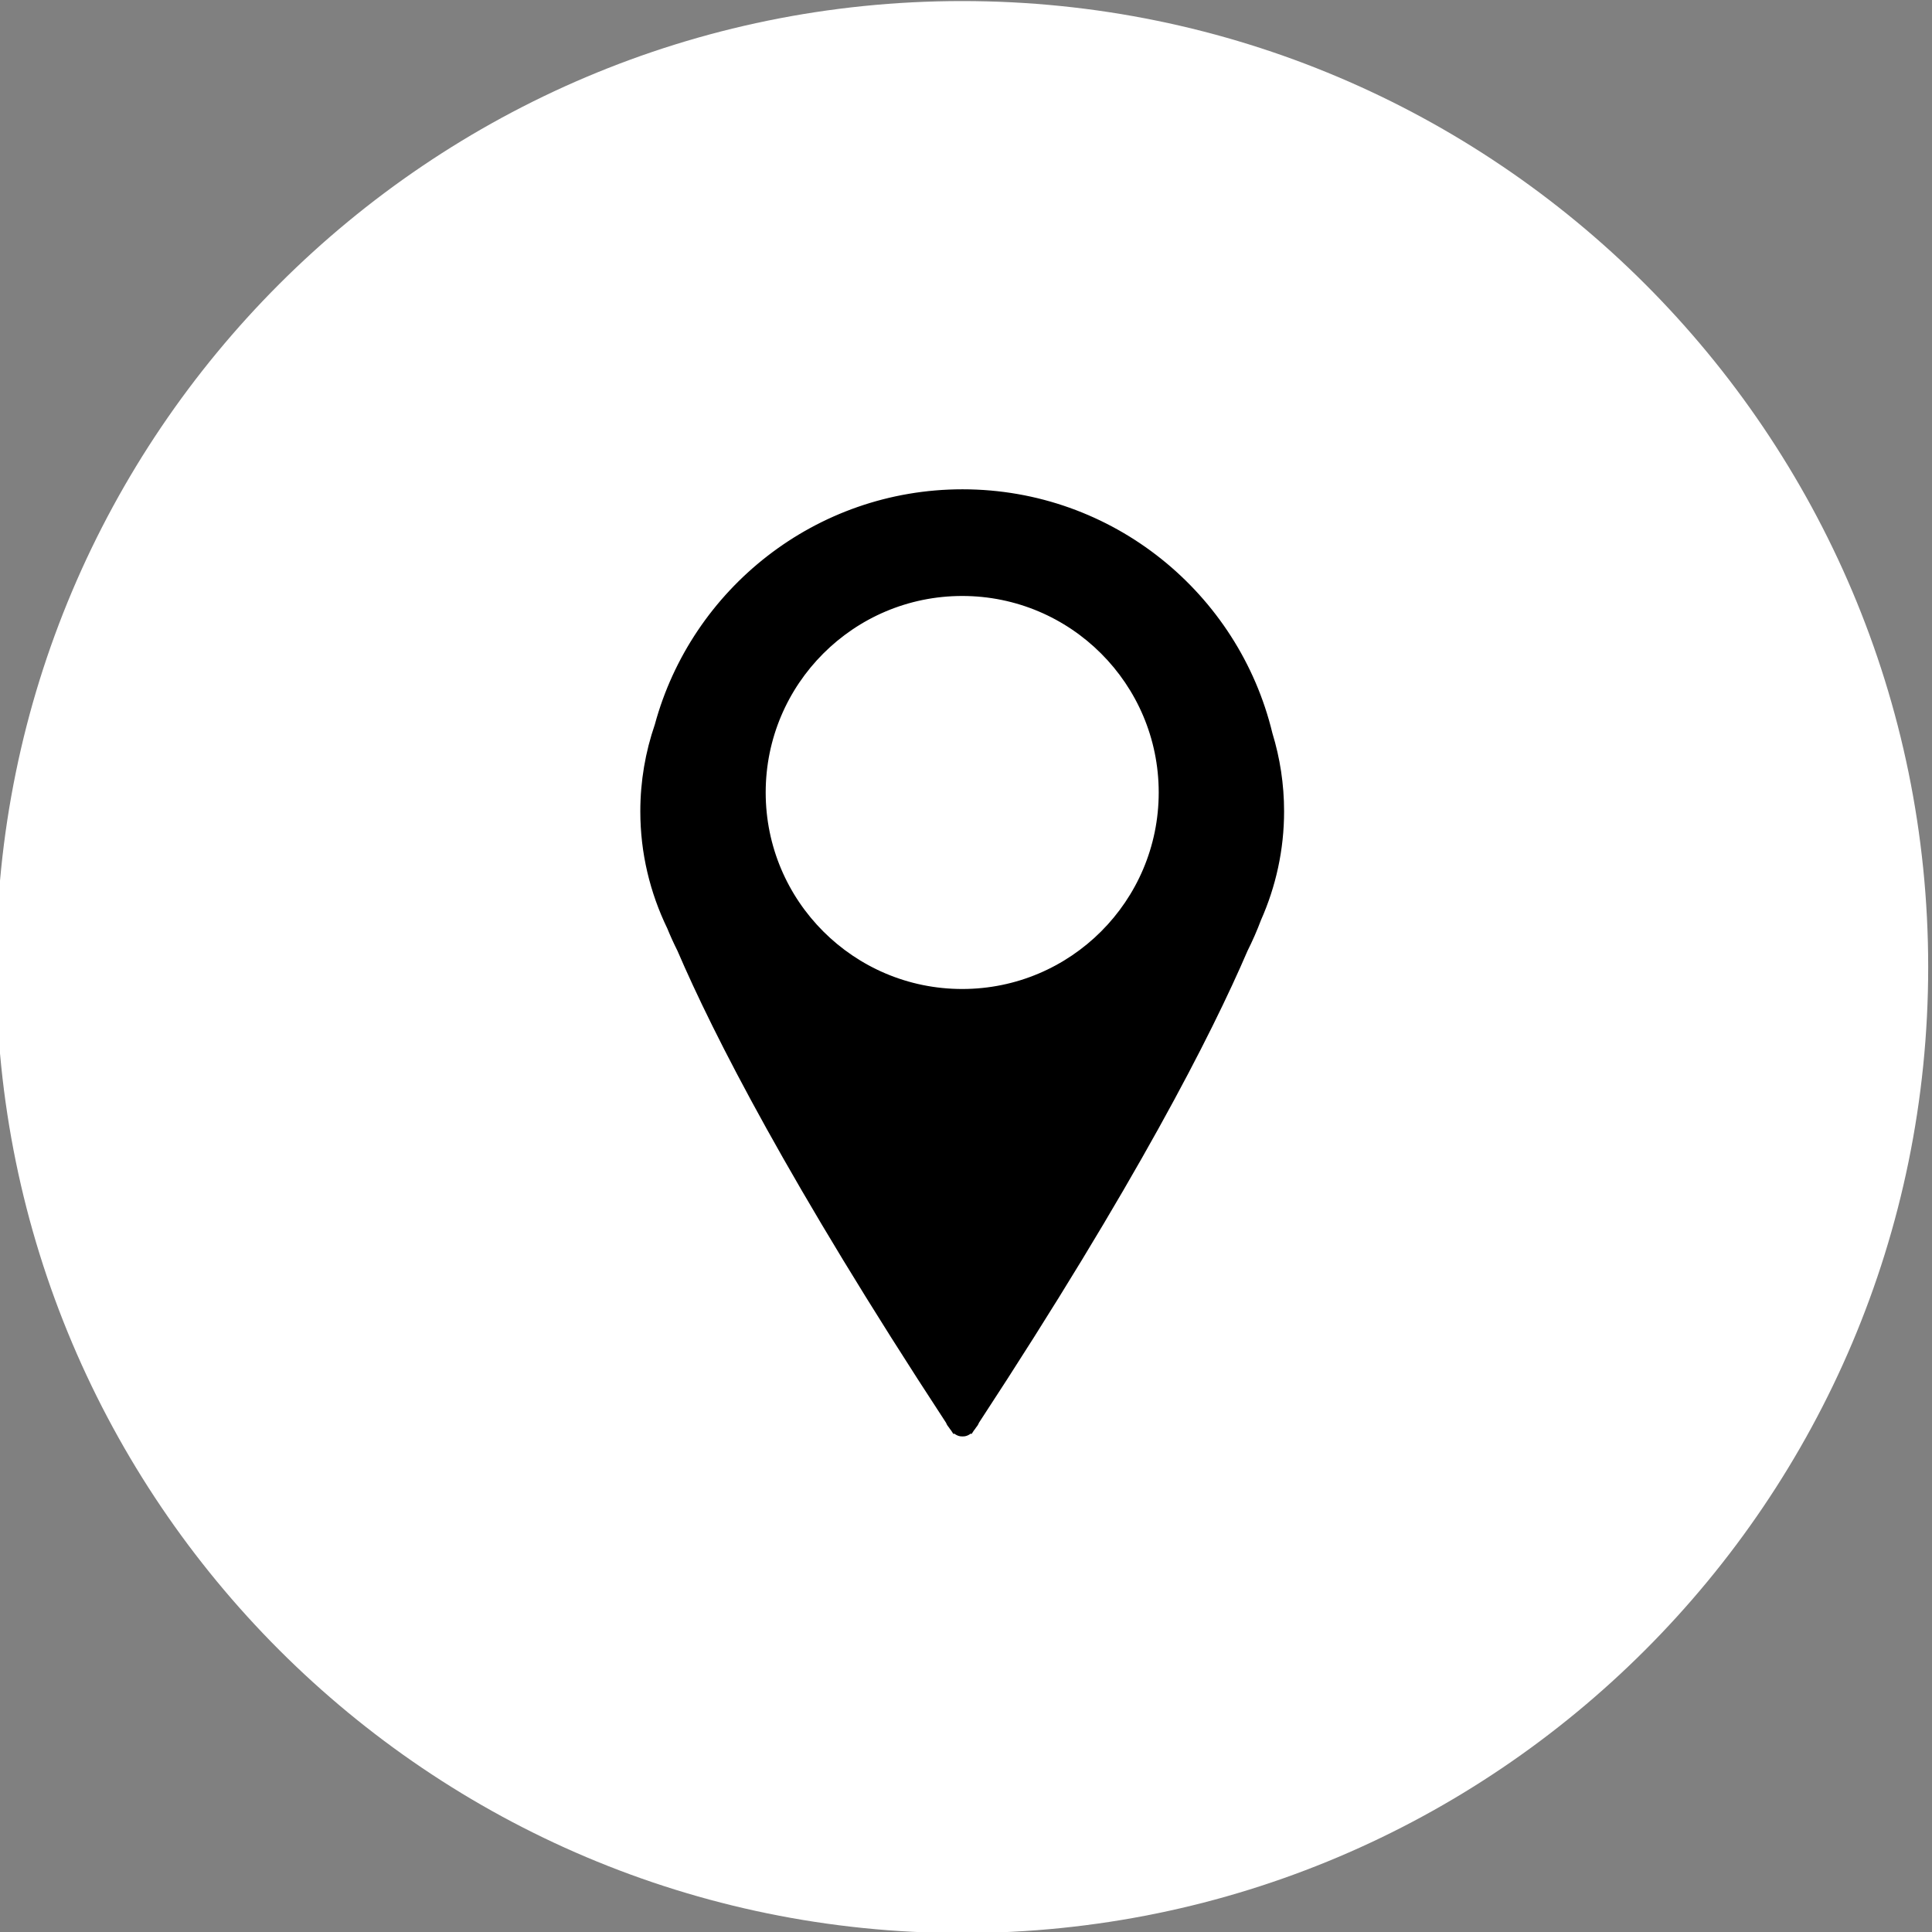 <?xml version="1.0" encoding="UTF-8" standalone="no" ?>
<!DOCTYPE svg PUBLIC "-//W3C//DTD SVG 1.1//EN" "http://www.w3.org/Graphics/SVG/1.1/DTD/svg11.dtd">
<svg xmlns="http://www.w3.org/2000/svg" xmlns:xlink="http://www.w3.org/1999/xlink" version="1.1" width="512" height="512" viewBox="0 0 512 512" xml:space="preserve">
<rect x="0" y="0" width="512" height="512" fill="#808080" stroke="none"/>
<desc>Created with Fabric.js 4.6.0</desc>
<defs>
</defs>
<g transform="matrix(1 0 0 1 254.99 256.28)" id="nCpUpvGUQCk_B47UeIoES"  >
<path style="stroke: rgb(179,83,28); stroke-width: 0; stroke-dasharray: none; stroke-linecap: butt; stroke-dashoffset: 0; stroke-linejoin: miter; stroke-miterlimit: 4; fill: rgb(255,255,255); fill-rule: nonzero; opacity: 1;" vector-effect="non-scaling-stroke"  transform=" translate(-256, -256)" d="M 256 0 C 397.312 0 512 114.688 512 256 C 512 397.312 397.312 512 256 512 C 114.688 512 0 397.312 0 256 C 0 114.688 114.688 0 256 0 z" stroke-linecap="round" />
</g>
<g transform="matrix(1 0 0 1 254.99 255.17)" id="Nu2ICOzcFv2Jsso0TlNTf"  >
<path style="stroke: rgb(0,0,0); stroke-width: 1; stroke-dasharray: none; stroke-linecap: butt; stroke-dashoffset: 0; stroke-linejoin: miter; stroke-miterlimit: 4; fill: rgb(0,0,0); fill-rule: nonzero; opacity: 1;" vector-effect="non-scaling-stroke"  transform=" translate(-84.8, -125)" d="M 88.794 246.647 C 88.685 246.935 88.573 247.161 88.459 247.322 C 88.315 247.526 88.173 247.716 88.033 247.892 C 87.893 248.116 87.708 248.382 87.481 248.648 C 87.273 248.967 87.065 249.283 86.859 249.598 C 87.091 249.243 87.3 248.926 87.481 248.648 C 86.885 249.352 85.999 250.061 84.883 249.996 C 83.765 250.061 82.88 249.352 82.284 248.648 C 82.466 248.926 82.674 249.243 82.906 249.598 C 82.7 249.283 82.493 248.967 82.284 248.648 C 82.058 248.381 81.873 248.115 81.733 247.892 C 81.593 247.716 81.45 247.526 81.307 247.322 C 81.193 247.161 81.082 246.935 80.972 246.647 C 39.355 183.103 19.344 143.815 9.8 121.595 C 8.829 119.663 7.931 117.689 7.109 115.675 C 2.538 106.238 0 95.81 0 84.849 C 0 76.888 1.339 69.208 3.823 61.985 C 13.494 26.286 46.138 0 84.883 0 C 124.452 0 157.656 27.413 166.528 64.271 C 168.535 70.821 169.607 77.723 169.607 84.849 C 169.607 94.965 167.446 104.627 163.52 113.474 C 162.475 116.254 161.287 118.964 159.966 121.595 C 150.421 143.815 130.411 183.103 88.794 246.647 z M 32.226 79.846 C 32.226 108.869 55.781 132.424 84.804 132.424 C 113.826 132.424 137.381 108.869 137.381 79.846 C 137.381 50.824 113.826 27.269 84.804 27.269 C 55.781 27.269 32.226 50.824 32.226 79.846 z" stroke-linecap="round" />
</g>
</svg>
